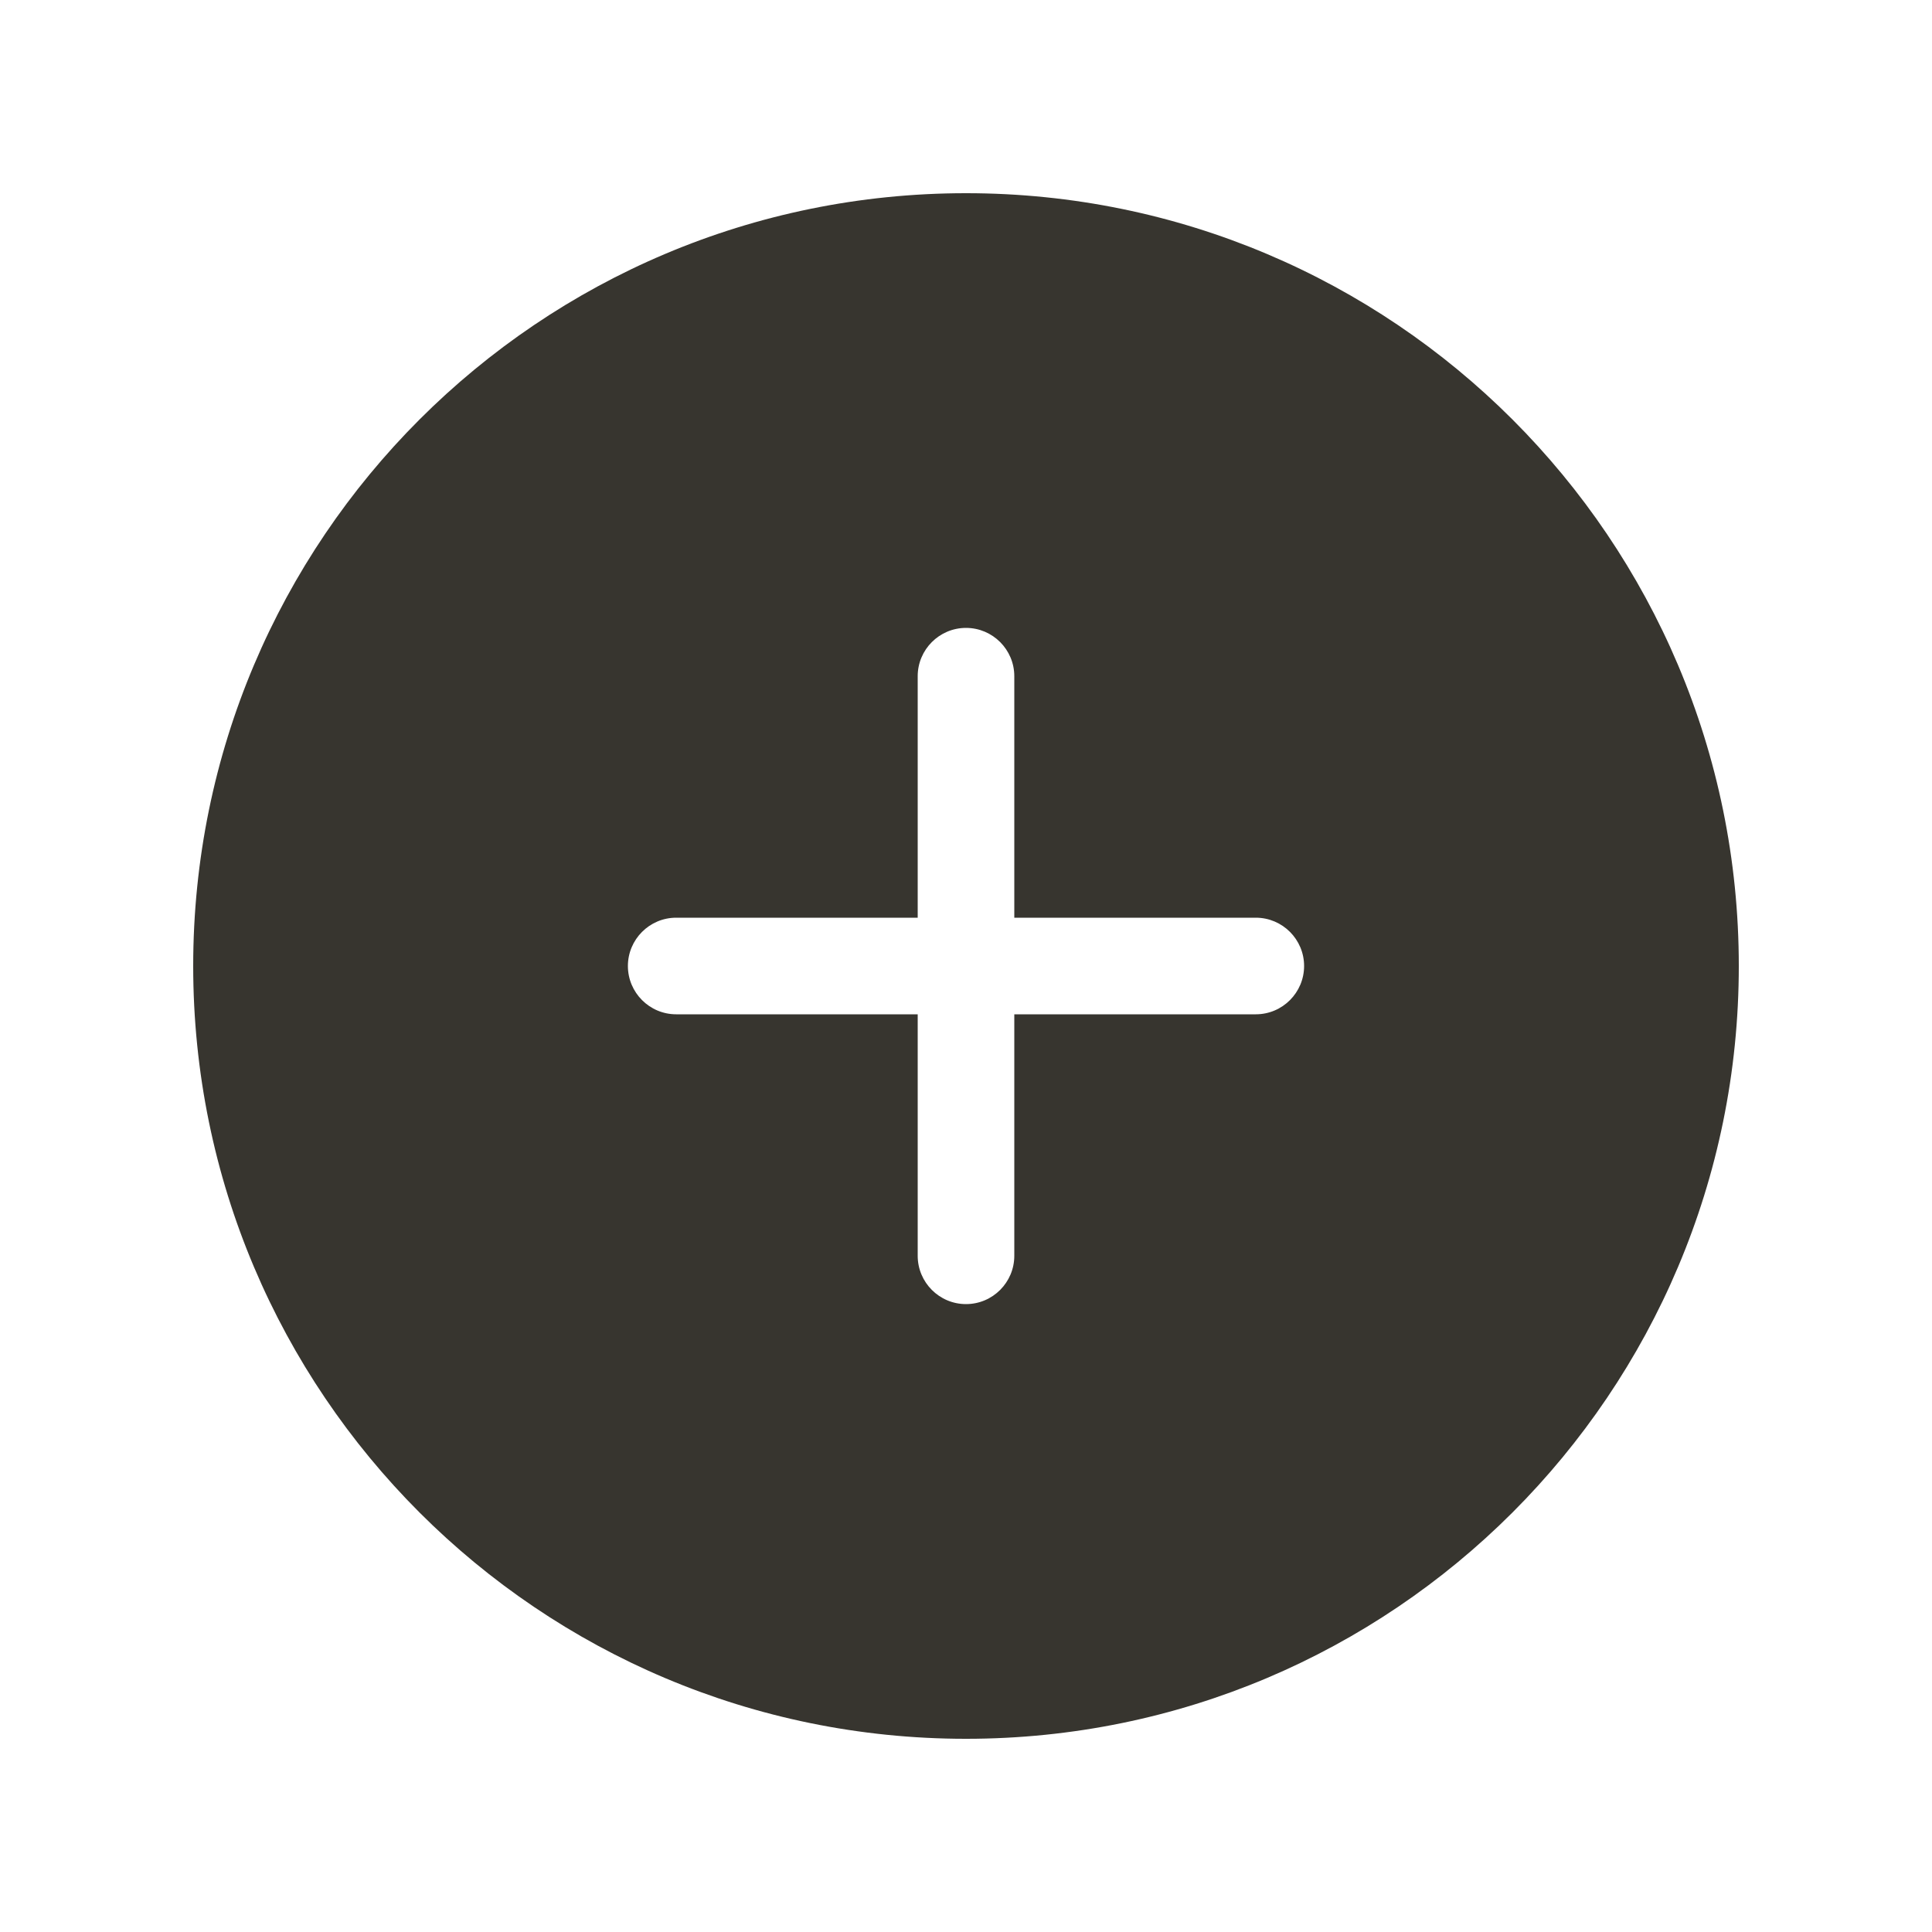 <!-- Generated by IcoMoon.io -->
<svg version="1.1" xmlns="http://www.w3.org/2000/svg" width="40" height="40" viewBox="0 0 40 40">
<title>bm-plus-circle1</title>
<path fill="#37352f" d="M26 21h-5v5c0 0.55-0.447 1-1 1s-1-0.45-1-1v-5h-5c-0.553 0-1-0.45-1-1s0.447-1 1-1h5v-5c0-0.55 0.447-1 1-1s1 0.45 1 1v5h5c0.553 0 1 0.45 1 1s-0.447 1-1 1v0zM20 4c-8.837 0-16 7.16-16 16s7.163 16 16 16c8.837 0 16-7.16 16-16s-7.163-16-16-16v0z"></path>
</svg>
